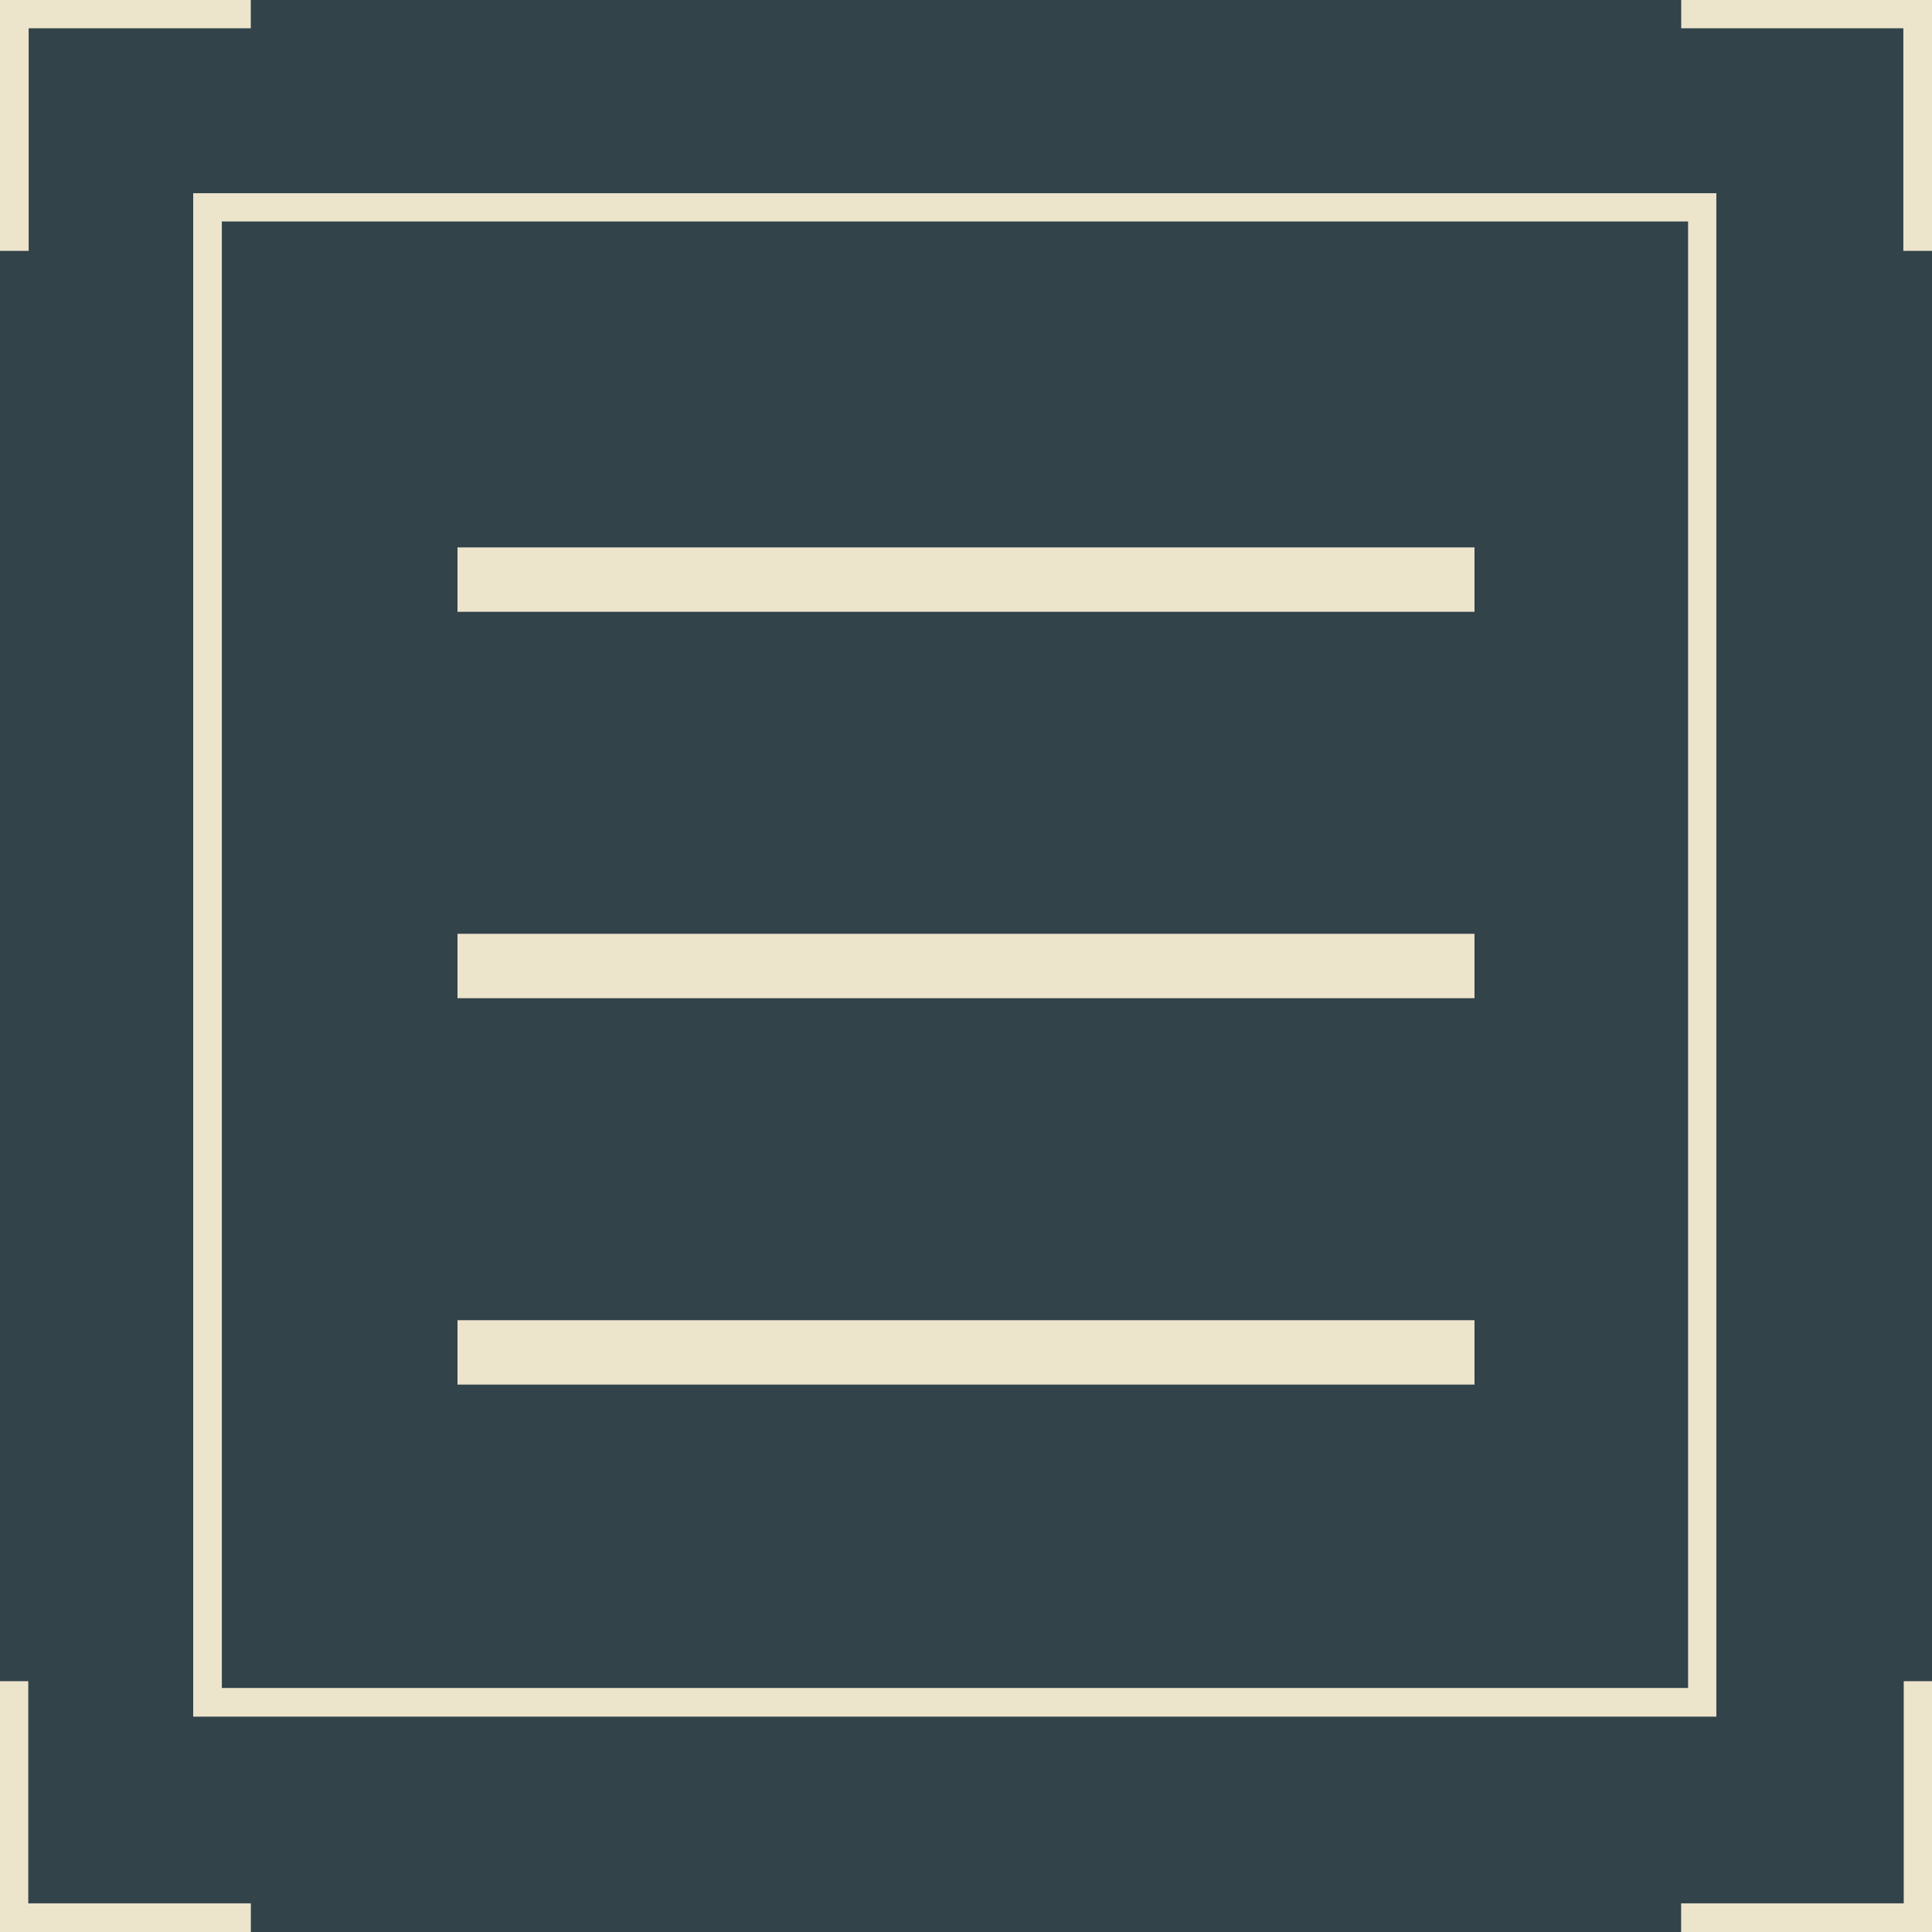 <svg width="60" height="60" viewBox="0 0 60 60" fill="none" xmlns="http://www.w3.org/2000/svg">
<rect width="60" height="60" fill="#32434A"/>
<path d="M15.208 18H44.792" stroke="#EDE4CC" stroke-width="2" stroke-linecap="square" stroke-linejoin="round"/>
<path d="M15.208 30H44.792" stroke="#EDE4CC" stroke-width="2" stroke-linecap="square" stroke-linejoin="round"/>
<path d="M15.208 42H44.792" stroke="#EDE4CC" stroke-width="2" stroke-linecap="square" stroke-linejoin="round"/>
<path d="M0.89 7.791H0V0H7.789V0.878H0.89V7.791Z" fill="#EDE4CC"/>
<path d="M59.11 7.791H60V0H52.211V0.878H59.11V7.791Z" fill="#EDE4CC"/>
<path d="M7.791 59.11V60H0L0 52.211H0.878L0.878 59.11H7.791Z" fill="#EDE4CC"/>
<path d="M52.209 59.11V60H60V52.211H59.122V59.11H52.209Z" fill="#EDE4CC"/>
<path d="M53.303 53.312H6V6H53.303V53.312ZM6.89 52.422H52.425V6.878H6.89V52.422Z" fill="#EDE4CC"/>
</svg>

